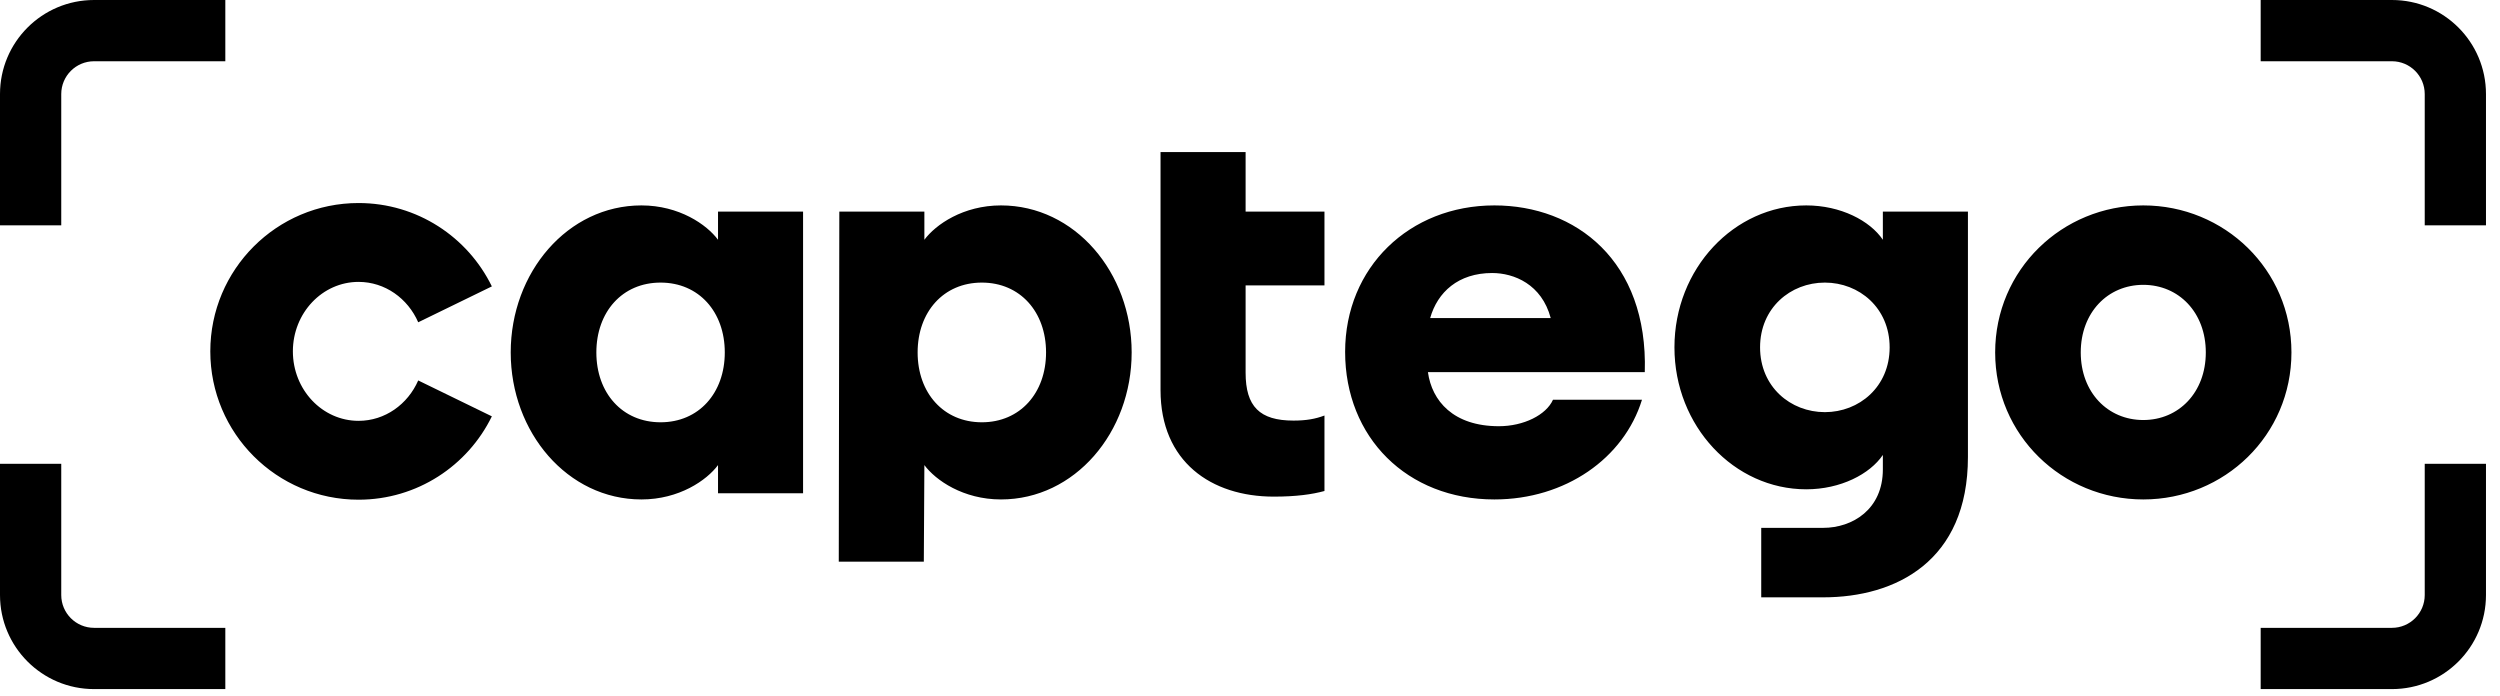<svg width="140" height="39" viewBox="0 0 140 39" fill="none" xmlns="http://www.w3.org/2000/svg">
<path fill-rule="evenodd" clip-rule="evenodd" d="M27.544 16.038L23.42 18.048C22.838 16.712 21.561 15.786 20.079 15.786C18.048 15.786 16.401 17.528 16.401 19.676C16.401 21.825 18.048 23.567 20.079 23.567C21.561 23.567 22.838 22.64 23.42 21.305L27.544 23.315C26.196 26.079 23.36 27.983 20.079 27.983C15.494 27.983 11.777 24.264 11.777 19.676C11.777 15.089 15.494 11.37 20.079 11.37C23.36 11.37 26.196 13.274 27.544 16.038ZM35.919 27.969C31.786 27.969 28.6 24.215 28.6 19.736C28.6 15.257 31.786 11.503 35.919 11.503C38.032 11.503 39.578 12.575 40.209 13.427V11.85H44.972V27.622H40.209V26.045C39.578 26.896 38.032 27.969 35.919 27.969ZM36.992 23.648C39.137 23.648 40.588 22.007 40.588 19.736C40.588 17.465 39.137 15.825 36.992 15.825C34.847 15.825 33.396 17.465 33.396 19.736C33.396 22.007 34.847 23.648 36.992 23.648ZM46.971 31.453L47.002 11.85H51.765V13.427C52.396 12.575 53.942 11.503 56.055 11.503C60.188 11.503 63.373 15.257 63.373 19.736C63.373 24.215 60.188 27.969 56.055 27.969C53.942 27.969 52.396 26.896 51.765 26.045L51.734 31.453H46.971ZM54.983 23.648C57.128 23.648 58.579 22.007 58.579 19.736C58.579 17.465 57.128 15.825 54.983 15.825C52.838 15.825 51.387 17.465 51.387 19.736C51.387 22.007 52.838 23.648 54.983 23.648ZM71.331 27.811C67.829 27.811 64.99 25.856 64.99 21.849V8.517H69.754V11.85H74.17V15.982H69.754V20.872C69.754 22.764 70.542 23.553 72.435 23.553C73.16 23.553 73.665 23.458 74.17 23.269V27.496C73.476 27.685 72.593 27.811 71.331 27.811ZM83.686 27.969C78.797 27.969 75.327 24.499 75.327 19.704C75.327 14.973 78.923 11.503 83.686 11.503C88.228 11.503 92.298 14.594 92.108 20.84H79.964C80.185 22.449 81.383 23.868 83.938 23.868C85.326 23.868 86.588 23.237 86.967 22.386H91.951C90.941 25.666 87.661 27.969 83.686 27.969ZM83.559 15.289C81.666 15.289 80.499 16.361 80.089 17.812H86.84C86.335 15.919 84.789 15.289 83.559 15.289ZM102.098 33.451H98.629V29.56H102.098C103.739 29.56 105.44 28.526 105.44 26.287V25.477C104.715 26.549 103.075 27.401 101.15 27.401C97.113 27.401 93.769 23.868 93.769 19.452C93.769 15.036 97.113 11.503 101.15 11.503C103.075 11.503 104.715 12.355 105.44 13.427V11.85H110.204V25.593C110.204 31.428 106.168 33.451 102.098 33.451ZM102.192 23.08C104.116 23.08 105.82 21.66 105.82 19.452C105.82 17.244 104.116 15.825 102.192 15.825C100.268 15.825 98.564 17.244 98.564 19.452C98.564 21.66 100.268 23.08 102.192 23.08ZM120.025 27.969C115.483 27.969 111.729 24.373 111.729 19.736C111.729 15.099 115.483 11.503 120.025 11.503C124.568 11.503 128.321 15.099 128.321 19.736C128.321 24.373 124.568 27.969 120.025 27.969ZM120.024 23.521C122.011 23.521 123.525 21.976 123.525 19.736C123.525 17.496 122.011 15.951 120.024 15.951C118.037 15.951 116.522 17.496 116.522 19.736C116.522 21.976 118.037 23.521 120.024 23.521Z" fill="black"/>
<path fill-rule="evenodd" clip-rule="evenodd" d="M12.618 3.43H5.268C4.253 3.43 3.43 4.253 3.43 5.268V12.618H0V5.268C0 2.358 2.358 0 5.268 0H12.618V3.43Z" fill="black"/>
<path fill-rule="evenodd" clip-rule="evenodd" d="M12.618 35.159V38.589H5.268C2.358 38.589 0 36.23 0 33.321V25.971H3.43V33.321C3.43 34.336 4.253 35.159 5.268 35.159H12.618Z" fill="black"/>
<path fill-rule="evenodd" clip-rule="evenodd" d="M126.598 3.43V0H133.948C136.857 0 139.215 2.358 139.215 5.268V12.618H135.785V5.268C135.785 4.253 134.963 3.43 133.948 3.43H126.598Z" fill="black"/>
<path fill-rule="evenodd" clip-rule="evenodd" d="M126.598 35.159H133.948C134.963 35.159 135.785 34.336 135.785 33.321V25.971H139.215V33.321C139.215 36.23 136.857 38.589 133.948 38.589H126.598V35.159Z" fill="black"/>
</svg>
